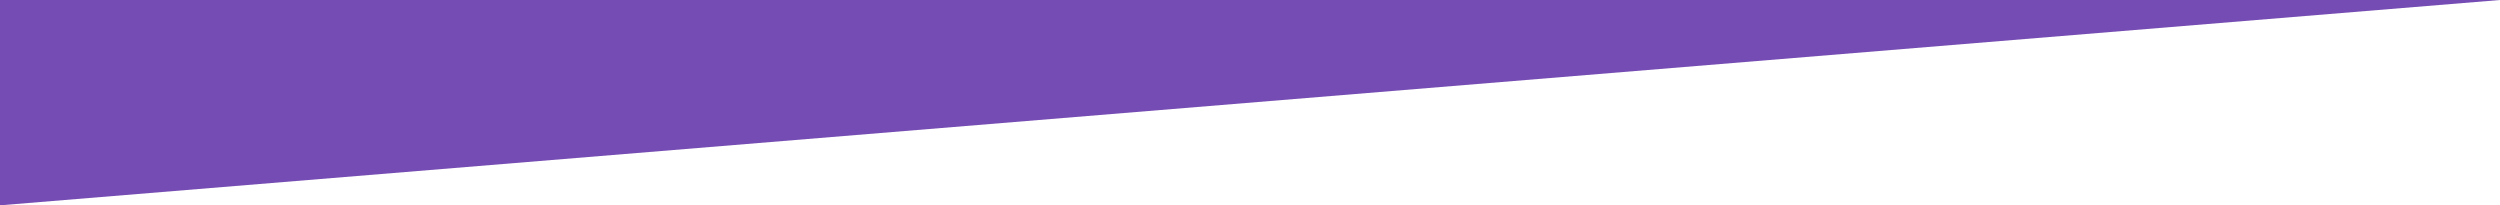<?xml version="1.0" encoding="UTF-8" standalone="no"?>
<svg
   id="visual"
   viewBox="0 0 900 73.912"
   width="900"
   height="73.912"
   version="1.1"
   sodipodi:docname="wave-haikei.svg"
   inkscape:export-filename="wave-haikei.svg"
   inkscape:export-xdpi="32"
   inkscape:export-ydpi="32"
   inkscape:version="1.2.1 (9c6d41e410, 2022-07-14)"
   xmlns:inkscape="http://www.inkscape.org/namespaces/inkscape"
   xmlns:sodipodi="http://sodipodi.sourceforge.net/DTD/sodipodi-0.dtd"
   xmlns="http://www.w3.org/2000/svg"
   xmlns:svg="http://www.w3.org/2000/svg">
  <defs
     id="defs7" />
  <sodipodi:namedview
     id="namedview5"
     pagecolor="#505050"
     bordercolor="#ffffff"
     borderopacity="1"
     inkscape:showpageshadow="0"
     inkscape:pageopacity="0"
     inkscape:pagecheckerboard="1"
     inkscape:deskcolor="#505050"
     showgrid="false"
     inkscape:zoom="90.509668"
     inkscape:cx="891.50145"
     inkscape:cy="1.5744174"
     inkscape:window-width="1920"
     inkscape:window-height="991"
     inkscape:window-x="-9"
     inkscape:window-y="-9"
     inkscape:window-maximized="1"
     inkscape:current-layer="visual" />
  <path
     d="M 900,0 0,73.912 V 0 Z"
     fill="#754cb4"
     stroke-linecap="round"
     stroke-linejoin="miter"
     id="path2"
     sodipodi:nodetypes="cccc" />
</svg>
